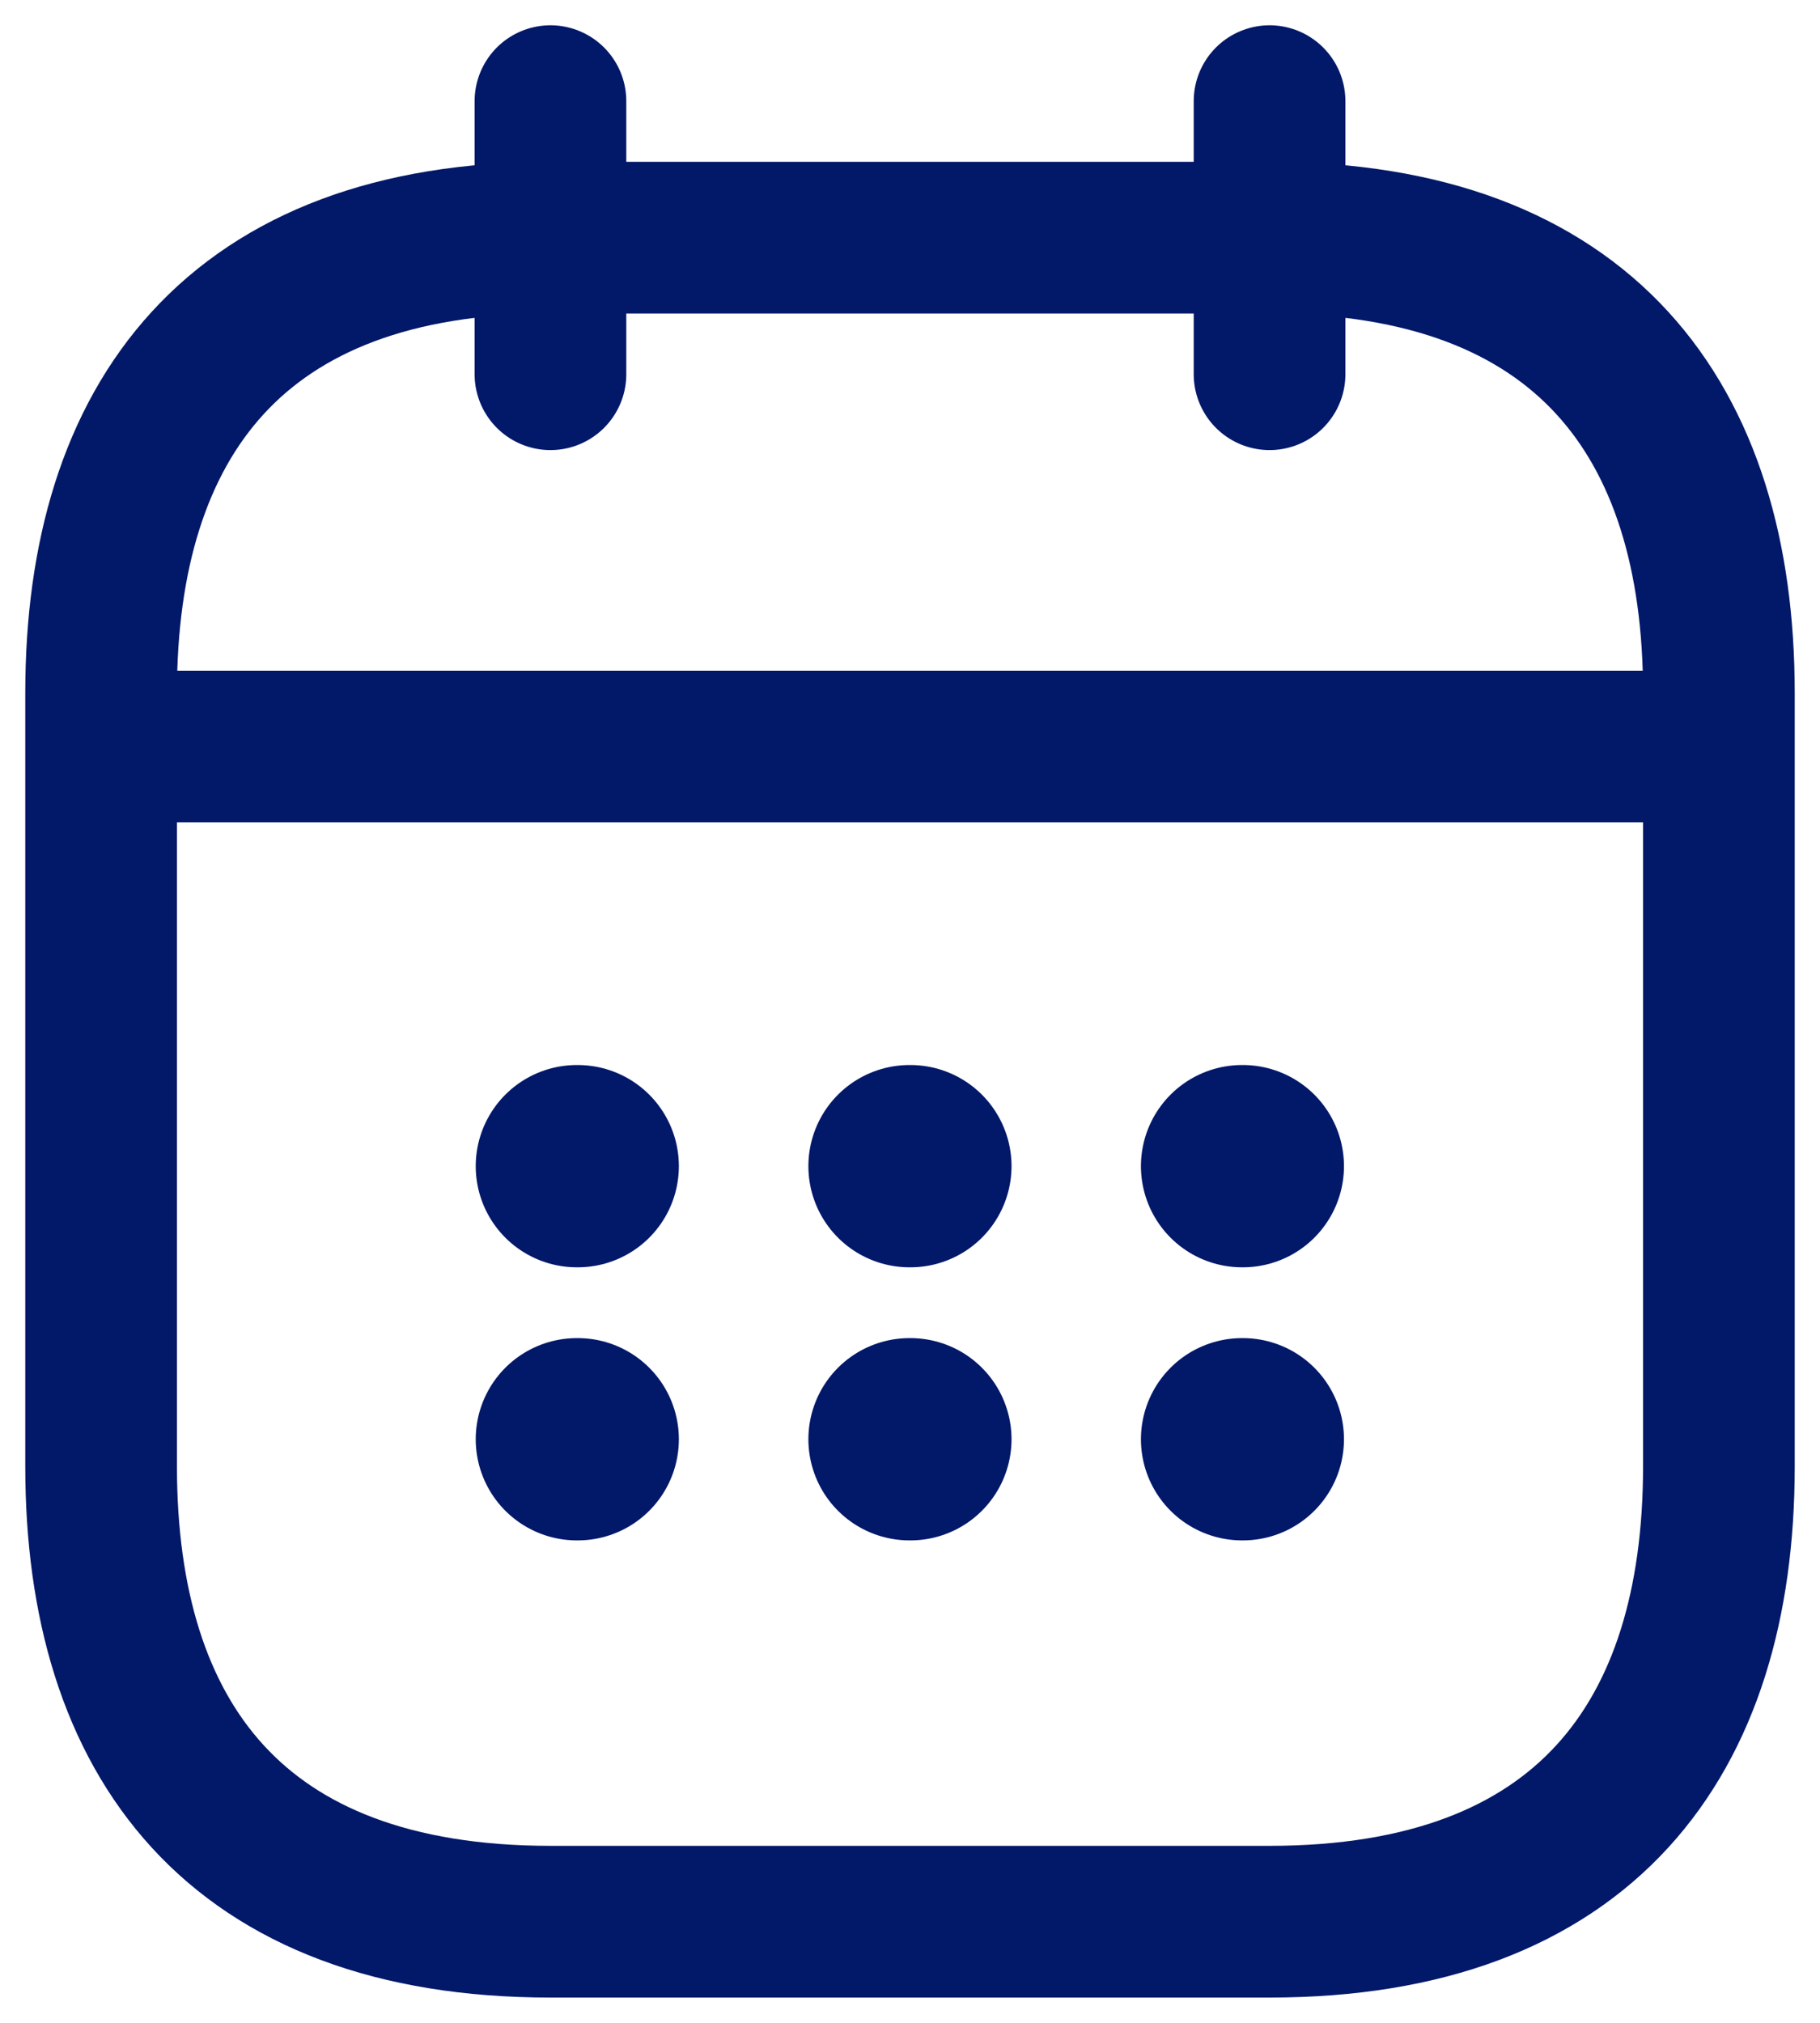 <svg width="18" height="20" viewBox="0 0 18 20" fill="none" xmlns="http://www.w3.org/2000/svg">
<path d="M5.444 1V3.7M12.556 1V3.7M1.444 7.381H16.556M17 6.85V14.5C17 17.2 15.667 19 12.556 19H5.444C2.333 19 1 17.2 1 14.5V6.85C1 4.15 2.333 2.35 5.444 2.35H12.556C15.667 2.35 17 4.15 17 6.85Z" stroke="#021869" stroke-width="1.5" stroke-miterlimit="10" stroke-linecap="round" stroke-linejoin="round"/>
<path d="M12.284 11.53H12.292M12.284 14.23H12.292M8.995 11.53H9.004M8.995 14.23H9.004M5.705 11.53H5.714M5.705 14.23H5.714" stroke="#021869" stroke-width="2" stroke-linecap="round" stroke-linejoin="round"/>
</svg>

